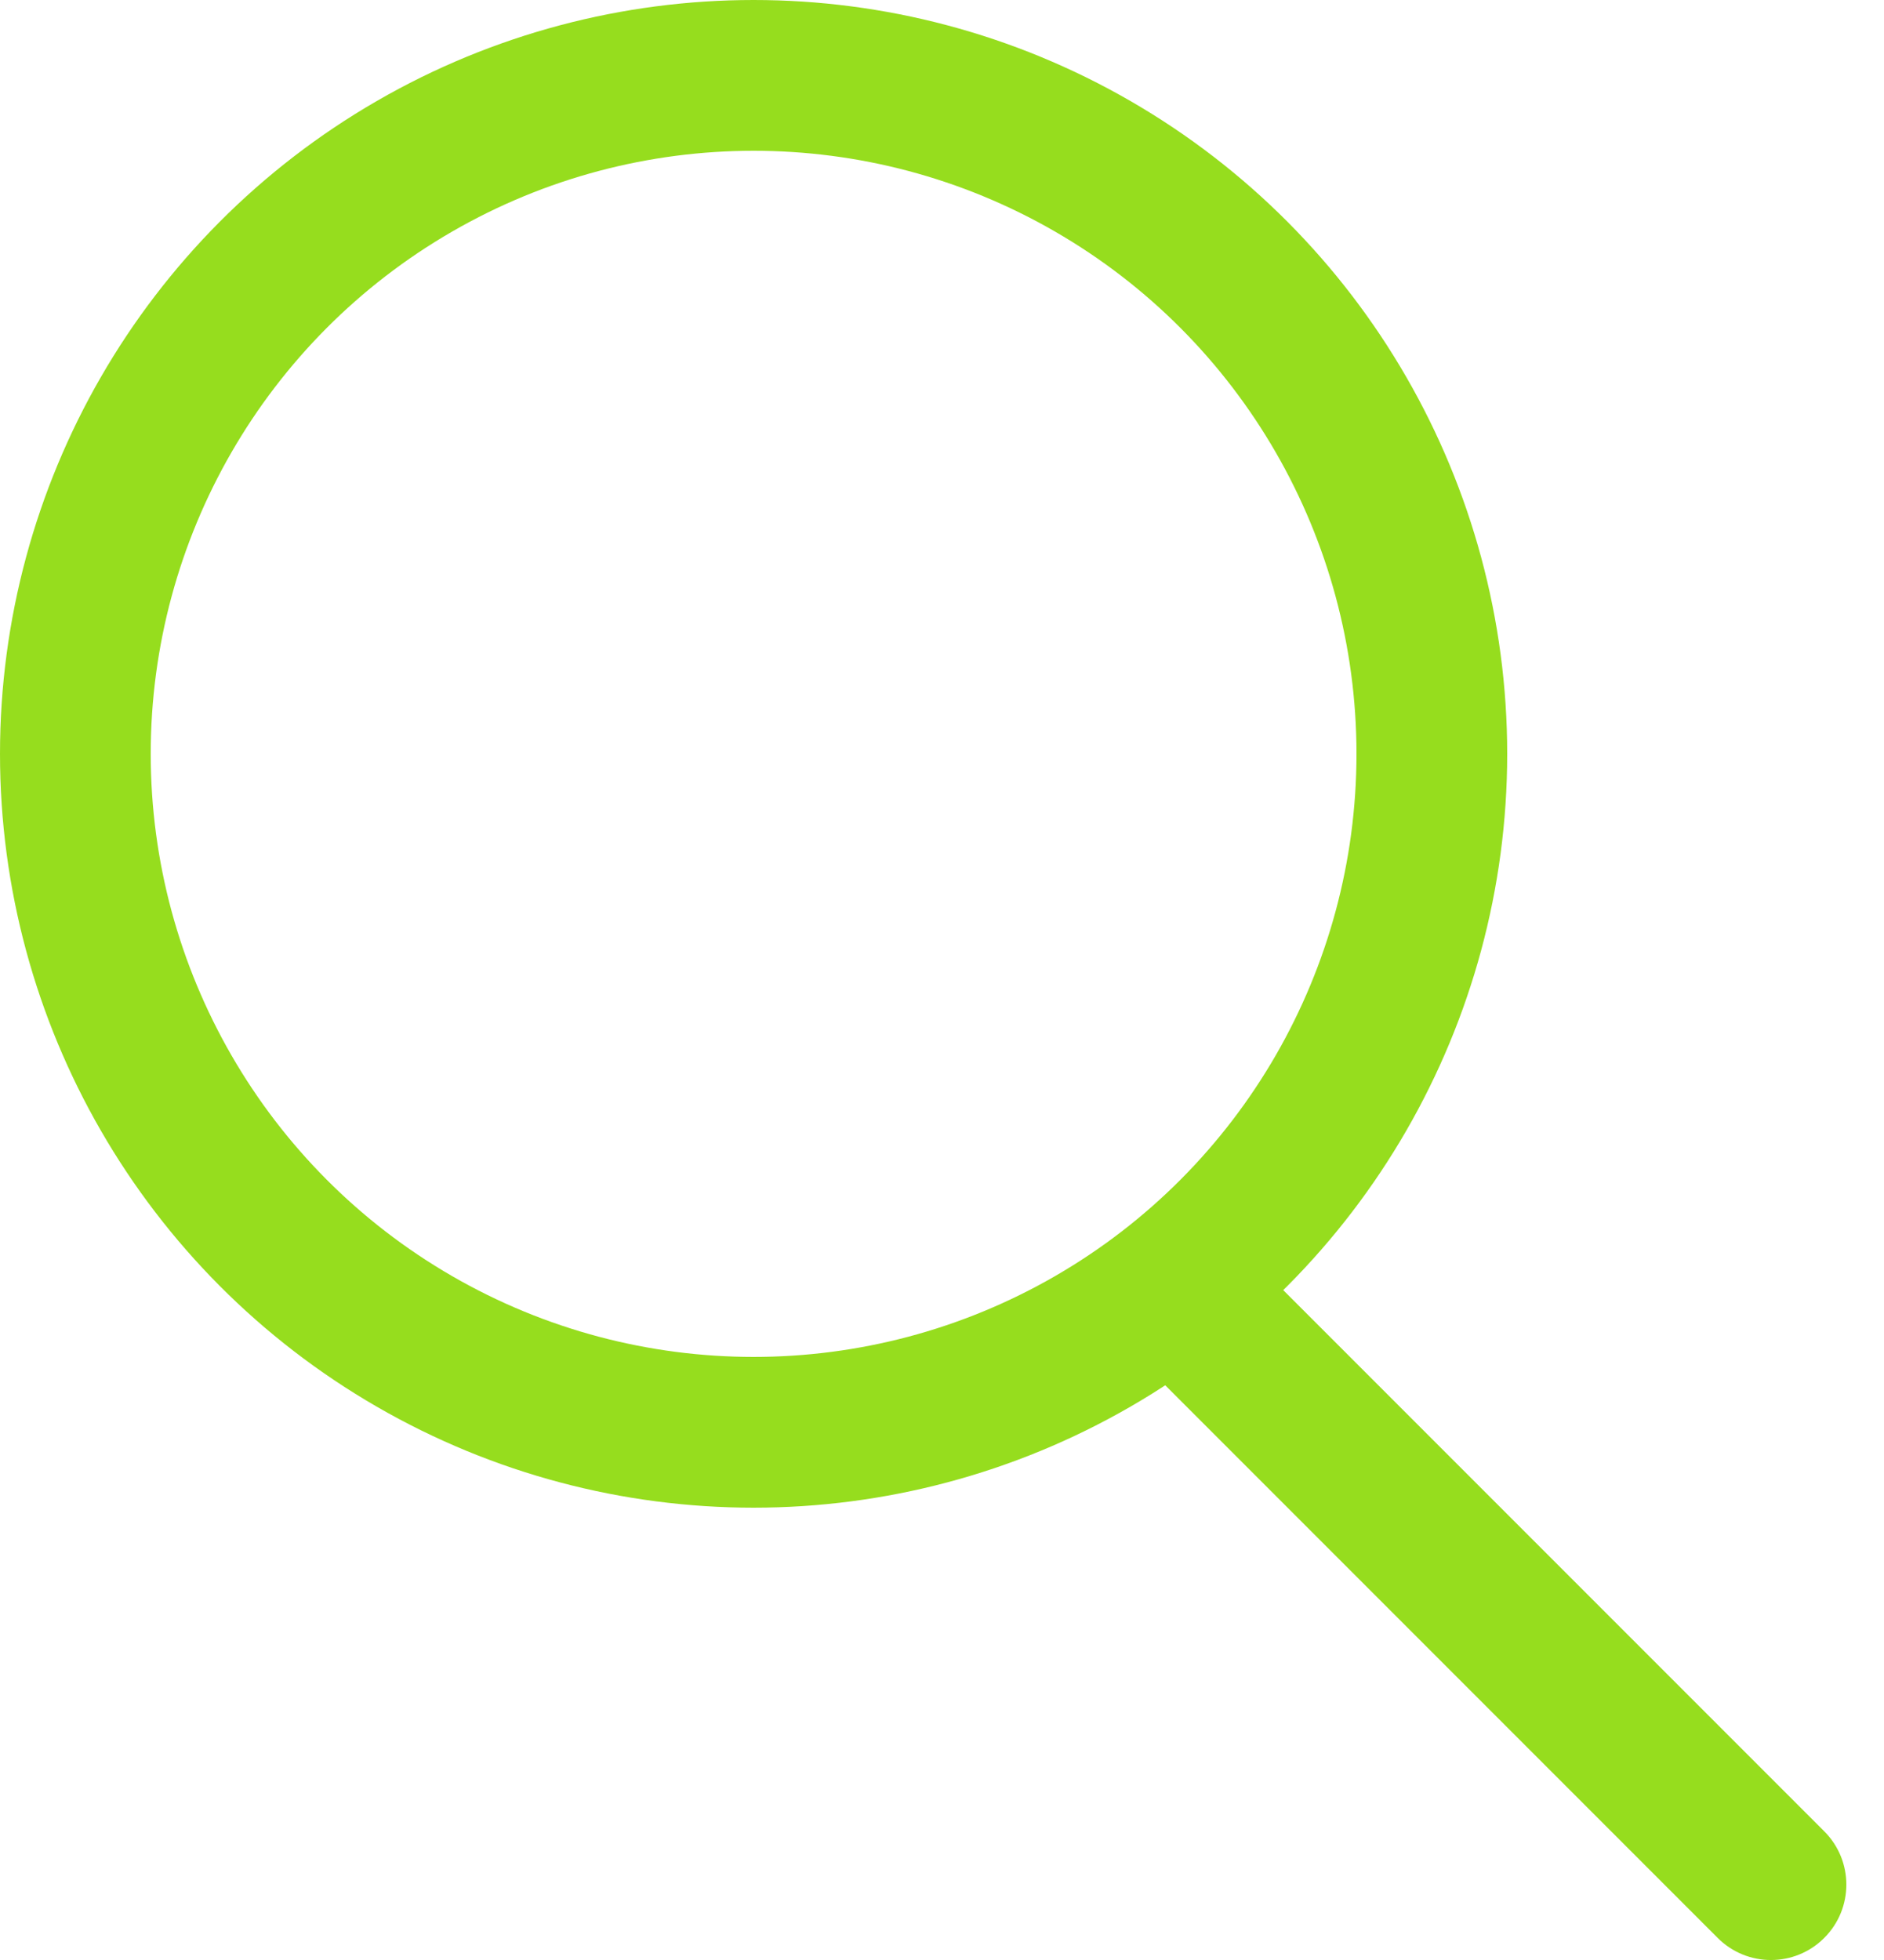 <svg width="25" height="26" viewBox="0 0 25 26" fill="none" xmlns="http://www.w3.org/2000/svg">
<circle cx="10" cy="10" r="9" stroke="#96DD1E" stroke-width="2"/>
<path d="M22.793 25.707C23.183 26.098 23.817 26.098 24.207 25.707C24.598 25.317 24.598 24.683 24.207 24.293L22.793 25.707ZM14.793 17.707L22.793 25.707L24.207 24.293L16.207 16.293L14.793 17.707Z" fill="#96DD1E"/>
</svg>
